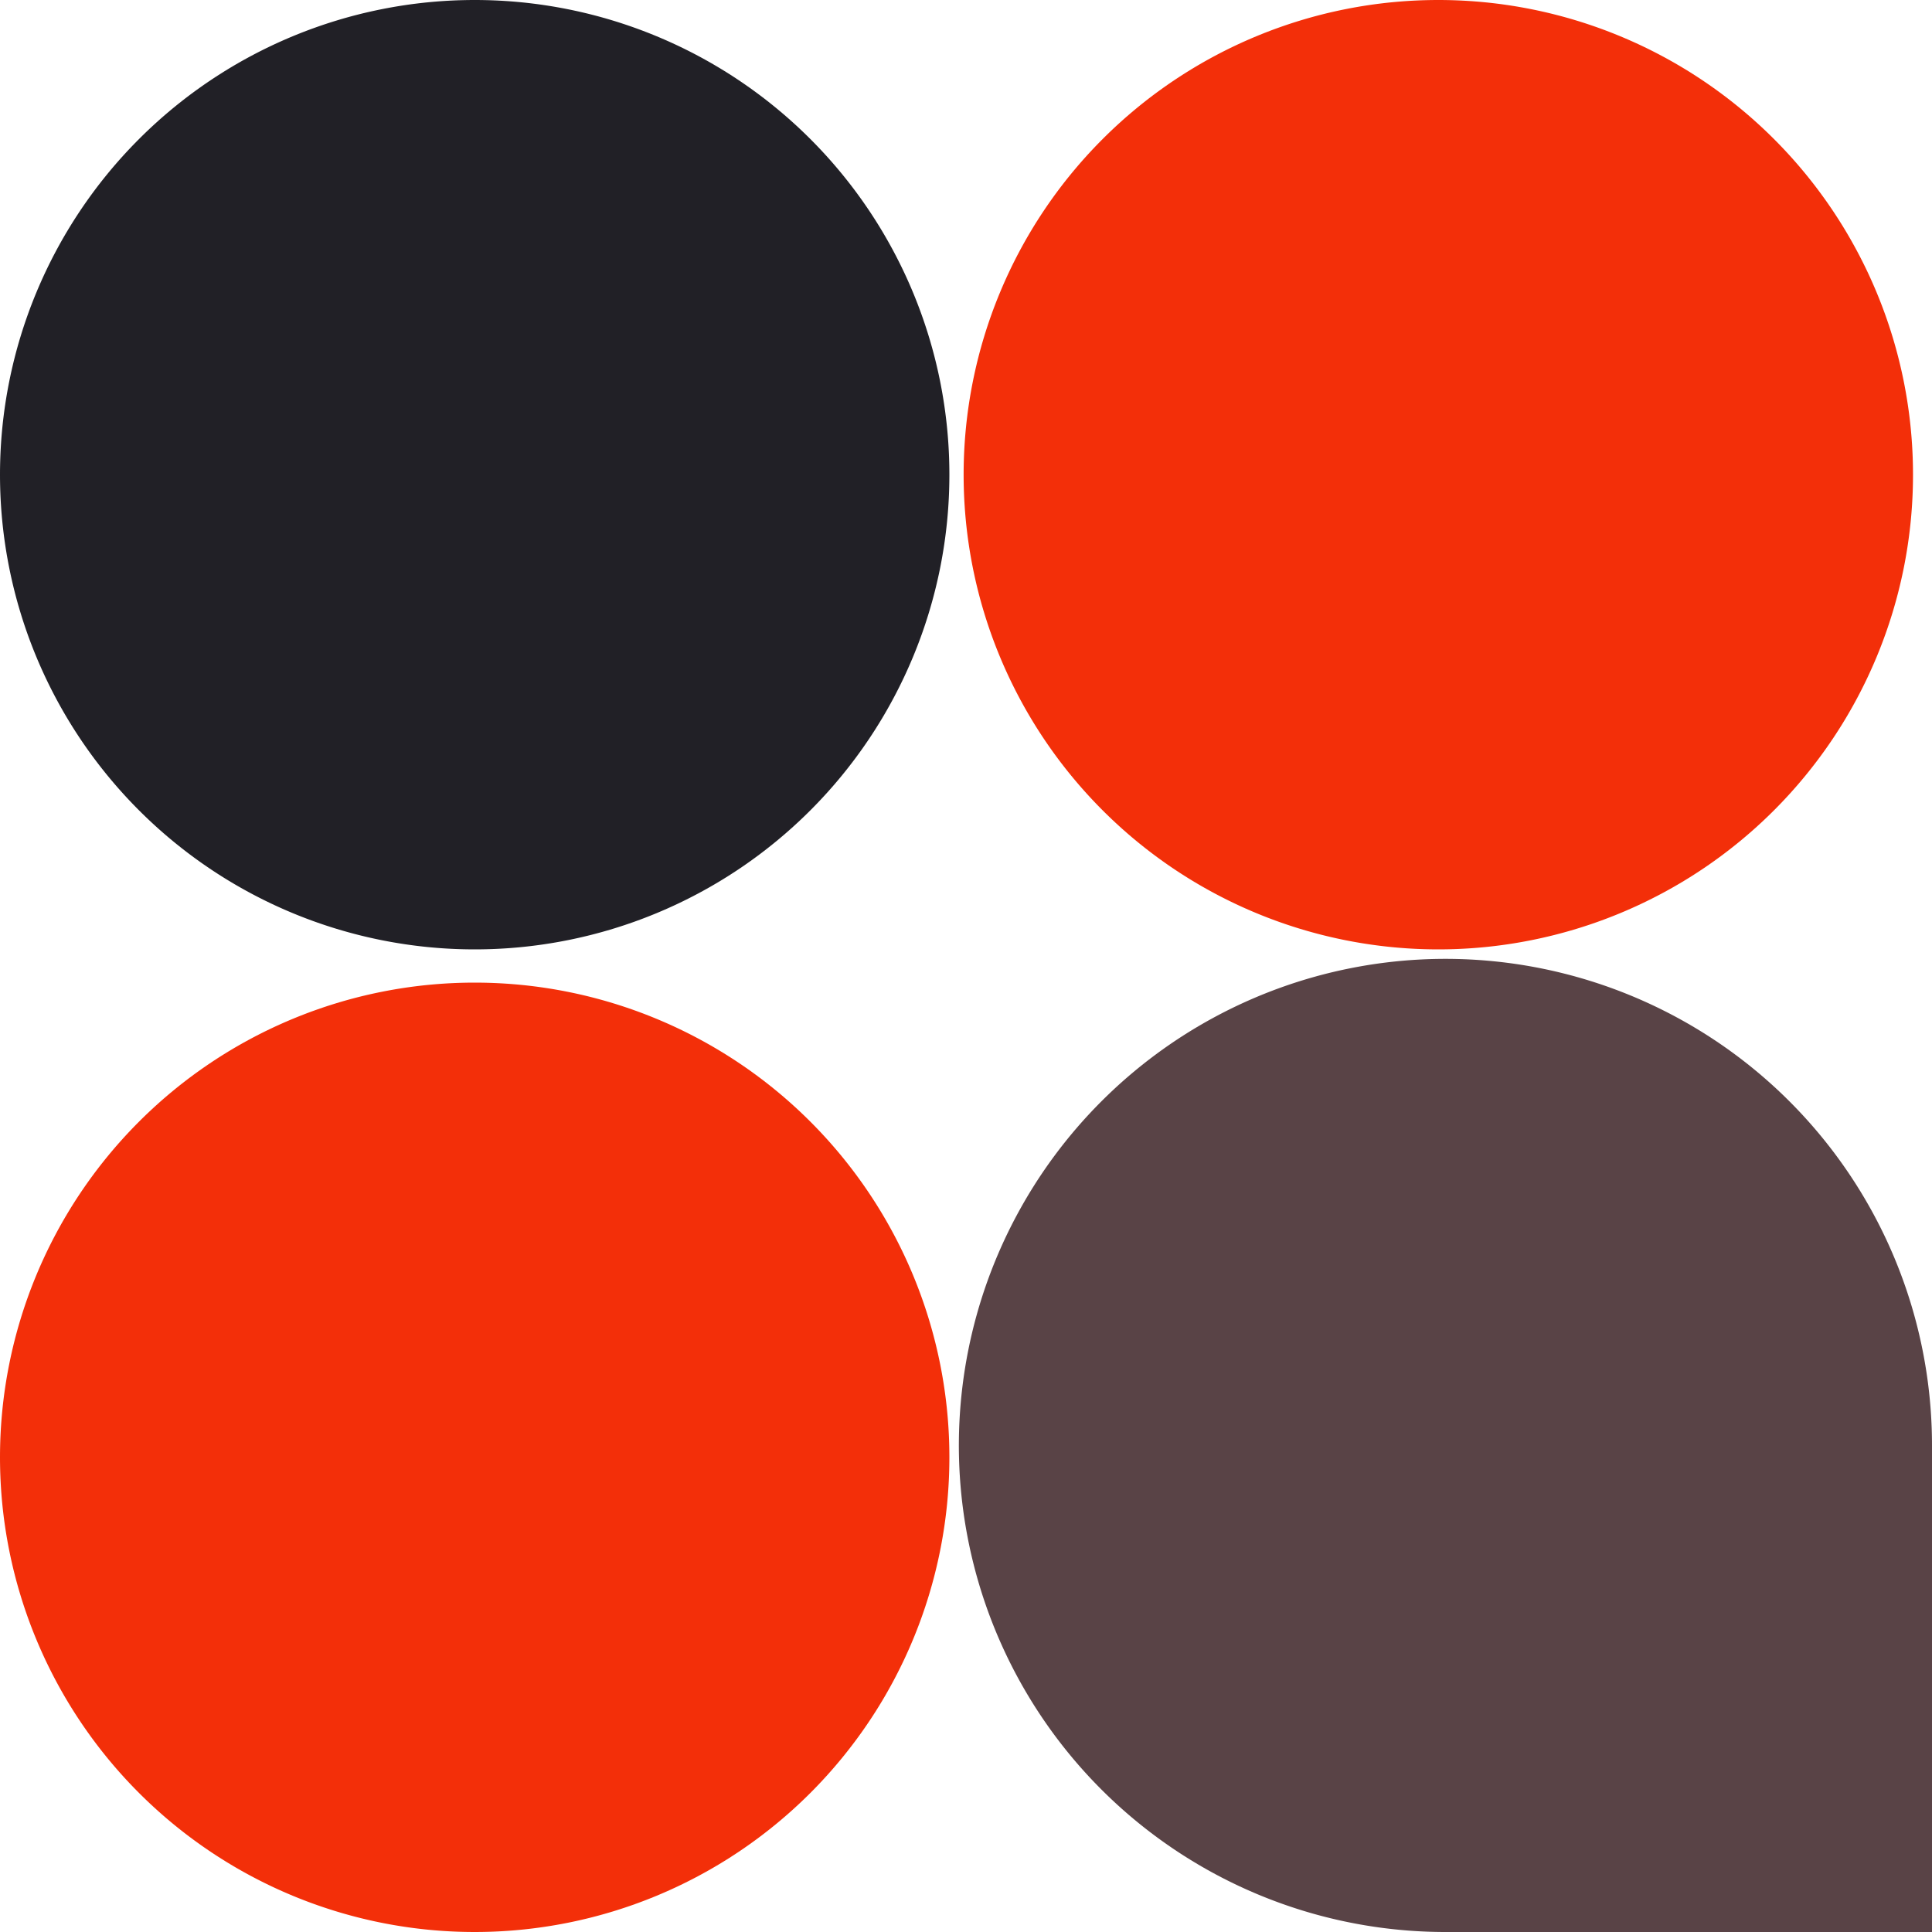 <svg xmlns="http://www.w3.org/2000/svg" width="240" height="240" viewBox="0 0 240 240">
  <g id="Grupo_25" data-name="Grupo 25" transform="translate(240 240) rotate(180)">
    <path id="Shape" d="M181.032,122.064a58.968,58.968,0,1,1-58.968,58.968A58.968,58.968,0,0,1,181.032,122.064Z" fill="#212026"/>
    <path id="Shape-2" data-name="Shape" d="M181.032,0a58.968,58.968,0,1,1-58.968,58.968A58.968,58.968,0,0,1,181.032,0Z" fill="#f32f09"/>
    <path id="Shape-3" data-name="Shape" d="M61.327,122.064A58.968,58.968,0,1,1,2.359,181.032,58.968,58.968,0,0,1,61.327,122.064Z" fill="#f32f09"/>
    <path id="Shape-4" data-name="Shape" d="M0,0H60.442A60.443,60.443,0,1,1,0,60.442Z" fill="#594346"/>
  </g>
</svg>
